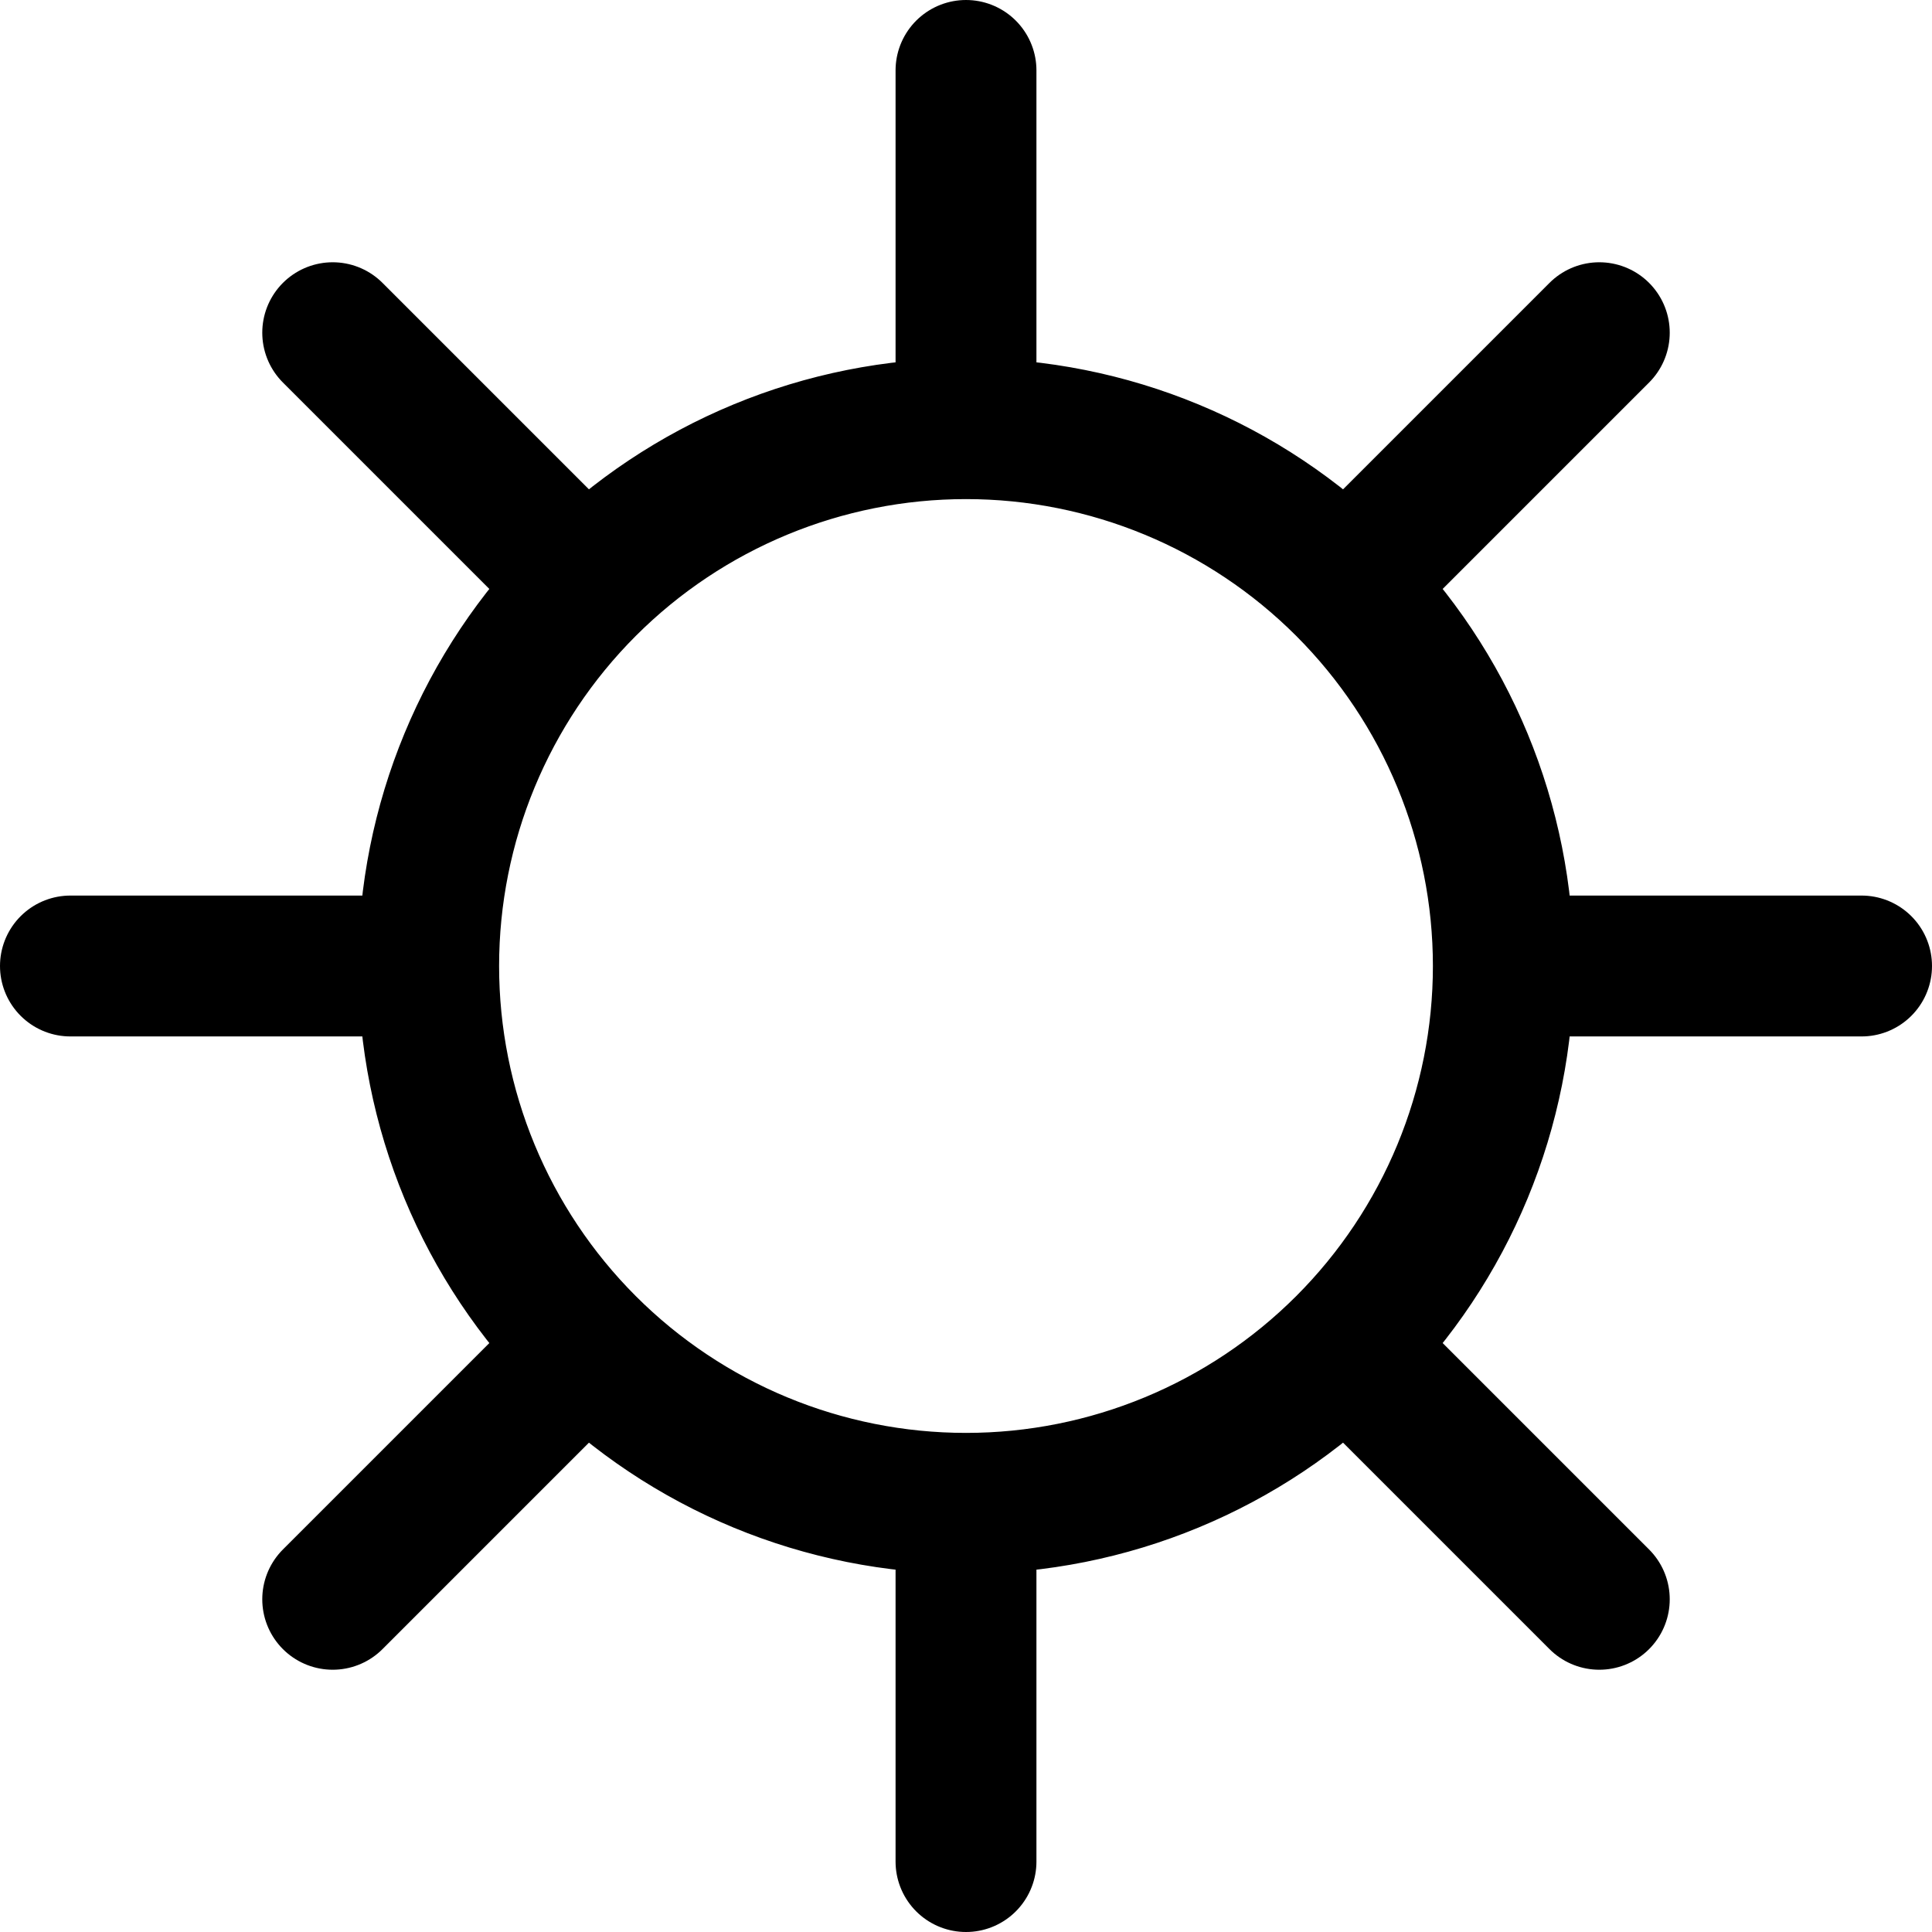 <svg viewBox="0 0 24 24" fill="none" xmlns="http://www.w3.org/2000/svg">
<path d="M12 5.325V0.875M12 5.325C13.77 5.325 15.468 6.028 16.72 7.28M12 5.325C10.23 5.325 8.532 6.028 7.28 7.28M7.28 7.28L4.133 4.133M7.28 7.28C6.028 8.532 5.325 10.23 5.325 12M5.325 12H0.875M5.325 12C5.325 13.77 6.028 15.468 7.28 16.72M7.28 16.72L4.133 19.867M7.28 16.72C8.532 17.972 10.23 18.675 12 18.675M12 18.675V23.125M12 18.675C13.77 18.675 15.468 17.972 16.72 16.72M16.72 16.72L19.867 19.867M16.72 16.72C17.972 15.468 18.675 13.77 18.675 12M18.675 12H23.125M18.675 12C18.675 10.23 17.972 8.532 16.72 7.28M16.72 7.28L19.867 4.133" stroke="currentColor" stroke-width="1.75" stroke-linecap="round" stroke-linejoin="round"/>
</svg>
